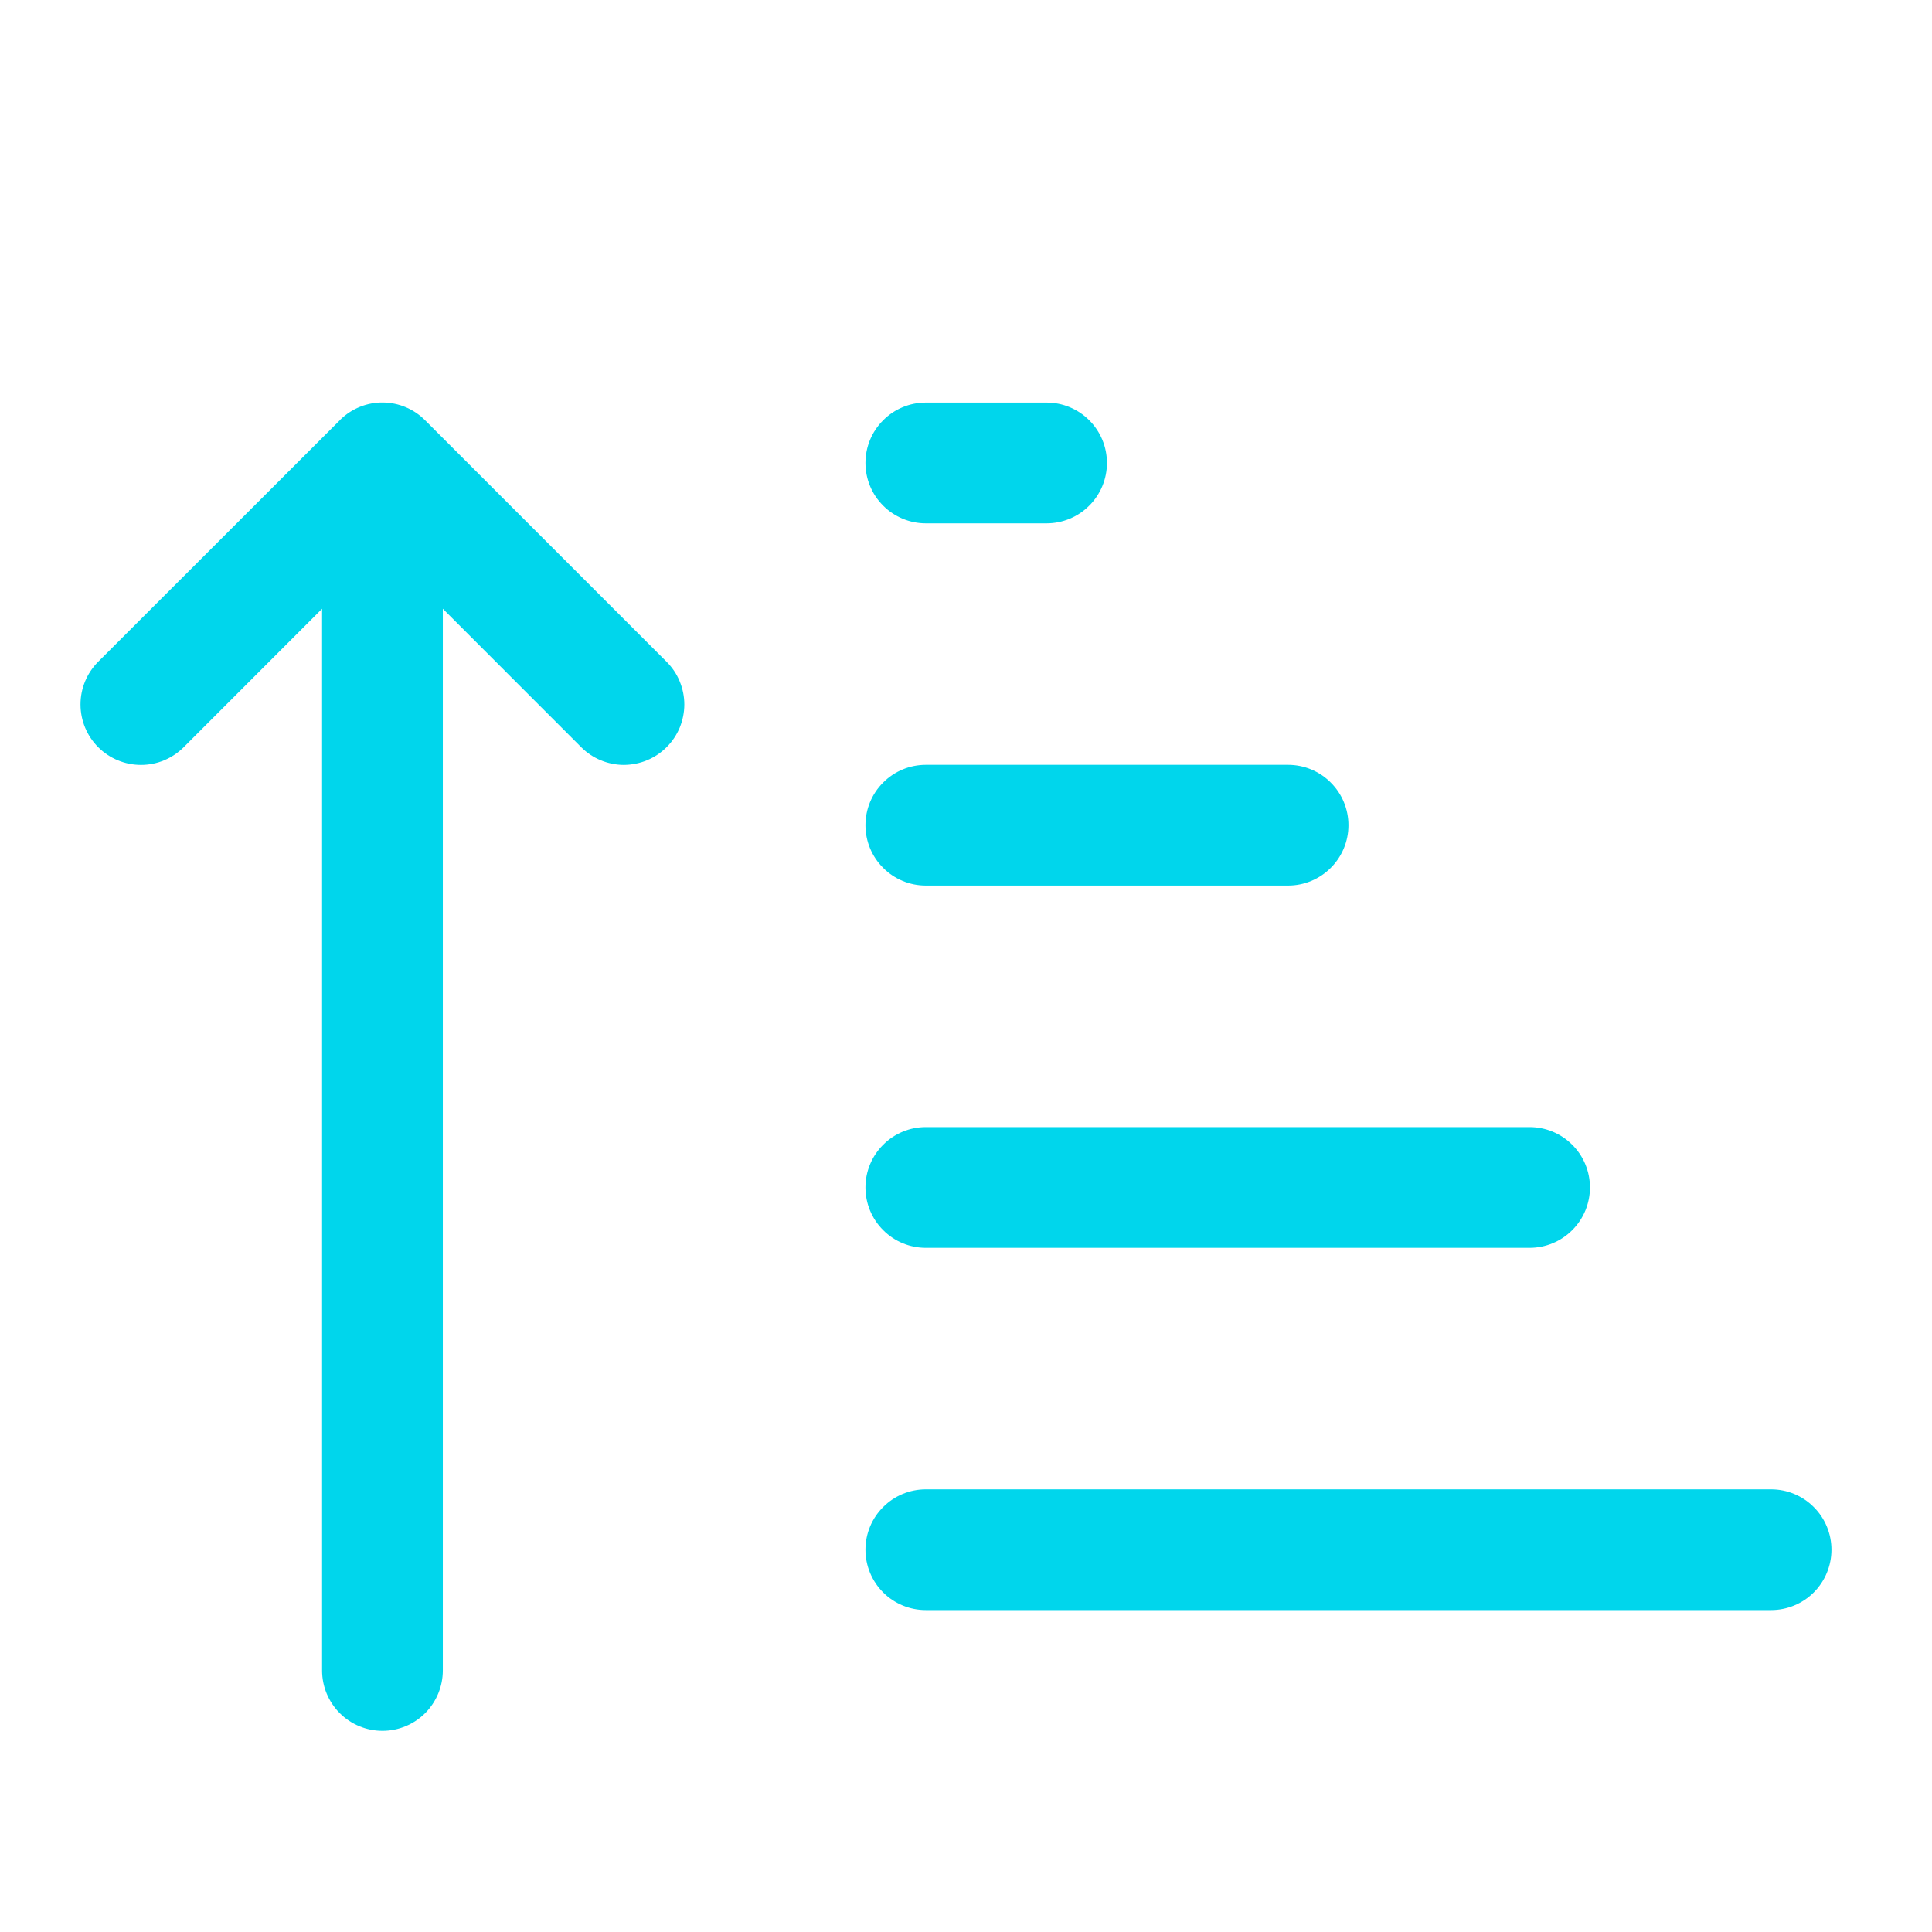 <svg width="24" height="24" viewBox="0 0 24 24" fill="none" xmlns="http://www.w3.org/2000/svg">
<path d="M5.501 20.751C5.501 20.95 5.422 21.141 5.281 21.282C5.141 21.422 4.95 21.501 4.751 21.501C4.552 21.501 4.361 21.422 4.221 21.282C4.08 21.141 4.001 20.95 4.001 20.751V7.562L2.282 9.282C2.212 9.352 2.129 9.407 2.038 9.445C1.947 9.483 1.85 9.502 1.751 9.502C1.552 9.502 1.361 9.423 1.22 9.282C1.079 9.141 1 8.95 1 8.751C1 8.552 1.079 8.361 1.22 8.22L4.22 5.222L4.23 5.211C4.371 5.074 4.561 4.998 4.757 5C4.954 5.002 5.142 5.081 5.28 5.22L8.28 8.22C8.35 8.29 8.406 8.372 8.443 8.463C8.481 8.555 8.501 8.652 8.501 8.751C8.501 8.849 8.481 8.947 8.444 9.038C8.406 9.129 8.351 9.212 8.281 9.281C8.212 9.351 8.129 9.406 8.038 9.444C7.947 9.482 7.849 9.501 7.751 9.502C7.652 9.502 7.555 9.482 7.464 9.445C7.372 9.407 7.29 9.352 7.22 9.282L5.501 7.562V20.751ZM11.501 6.501C11.302 6.501 11.111 6.422 10.971 6.281C10.83 6.141 10.751 5.95 10.751 5.751C10.751 5.552 10.83 5.361 10.971 5.221C11.111 5.08 11.302 5.001 11.501 5.001H13.001C13.2 5.001 13.391 5.08 13.531 5.221C13.672 5.361 13.751 5.552 13.751 5.751C13.751 5.95 13.672 6.141 13.531 6.281C13.391 6.422 13.2 6.501 13.001 6.501H11.501ZM11.501 11.001C11.302 11.001 11.111 10.922 10.971 10.781C10.83 10.641 10.751 10.45 10.751 10.251C10.751 10.052 10.83 9.861 10.971 9.721C11.111 9.58 11.302 9.501 11.501 9.501H16.001C16.2 9.501 16.391 9.58 16.531 9.721C16.672 9.861 16.751 10.052 16.751 10.251C16.751 10.45 16.672 10.641 16.531 10.781C16.391 10.922 16.2 11.001 16.001 11.001H11.501ZM11.501 15.501C11.302 15.501 11.111 15.422 10.971 15.281C10.83 15.141 10.751 14.95 10.751 14.751C10.751 14.552 10.83 14.361 10.971 14.221C11.111 14.08 11.302 14.001 11.501 14.001H19.001C19.2 14.001 19.391 14.08 19.531 14.221C19.672 14.361 19.751 14.552 19.751 14.751C19.751 14.95 19.672 15.141 19.531 15.281C19.391 15.422 19.2 15.501 19.001 15.501H11.501ZM10.751 19.251C10.751 19.45 10.83 19.641 10.971 19.782C11.111 19.922 11.302 20.001 11.501 20.001H22.001C22.2 20.001 22.391 19.922 22.531 19.782C22.672 19.641 22.751 19.45 22.751 19.251C22.751 19.052 22.672 18.861 22.531 18.721C22.391 18.58 22.2 18.501 22.001 18.501H11.501C11.302 18.501 11.111 18.58 10.971 18.721C10.83 18.861 10.751 19.052 10.751 19.251Z" fill="#00D6EC"/>
</svg>
